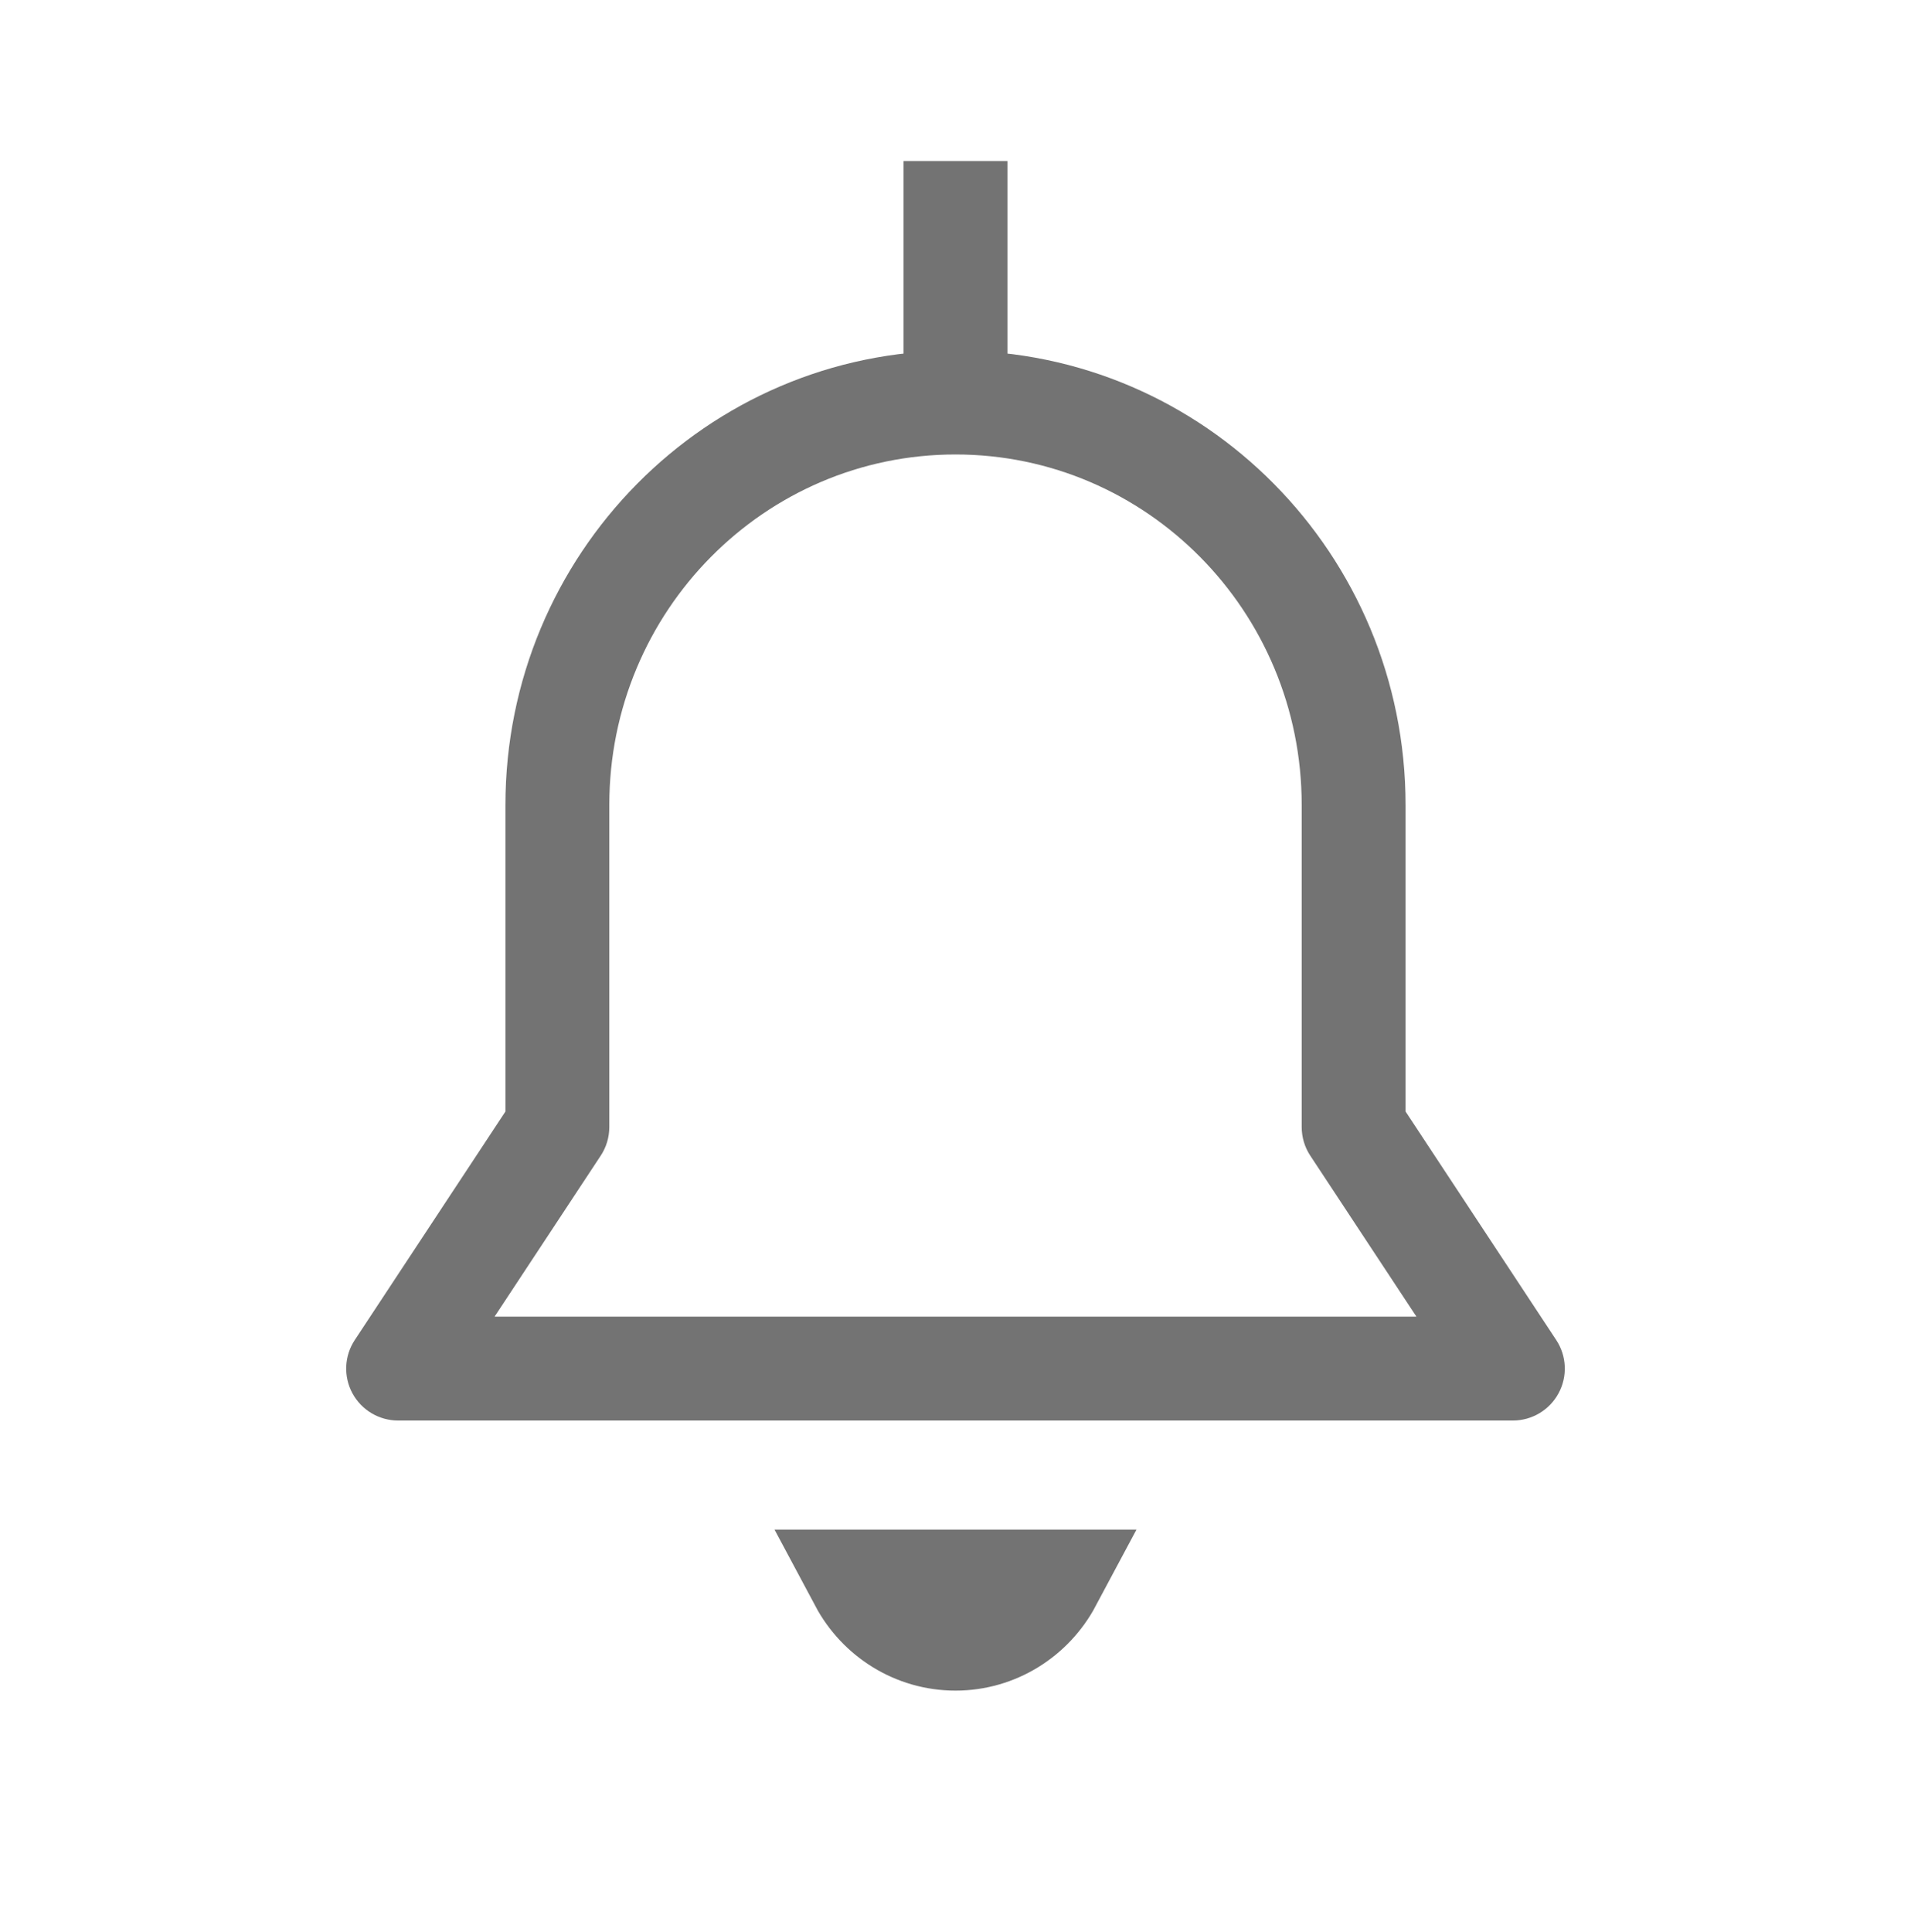 <svg width="92" height="93" viewBox="0 0 92 93" fill="none" xmlns="http://www.w3.org/2000/svg">
<path d="M50.545 76.125C49.667 77.77 47.95 78.875 46 78.875C44.05 78.875 42.333 77.77 41.455 76.125H41.466H41.503H41.539H41.576H41.613H41.65H41.687H41.724H41.761H41.798H41.835H41.872H41.91H41.947H41.984H42.022H42.06H42.097H42.135H42.173H42.211H42.249H42.287H42.325H42.363H42.401H42.439H42.477H42.516H42.554H42.592H42.631H42.669H42.708H42.747H42.785H42.824H42.863H42.902H42.941H42.979H43.018H43.057H43.096H43.136H43.175H43.214H43.253H43.292H43.332H43.371H43.41H43.45H43.489H43.529H43.568H43.608H43.647H43.687H43.726H43.766H43.806H43.845H43.885H43.925H43.965H44.005H44.044H44.084H44.124H44.164H44.204H44.244H44.284H44.324H44.364H44.404H44.444H44.484H44.524H44.564H44.604H44.644H44.684H44.724H44.765H44.805H44.845H44.885H44.925H44.965H45.006H45.046H45.086H45.126H45.166H45.206H45.247H45.287H45.327H45.367H45.407H45.448H45.488H45.528H45.568H45.608H45.648H45.688H45.728H45.769H45.809H45.849H45.889H45.929H45.969H46.009H46.049H46.089H46.129H46.169H46.209H46.249H46.289H46.328H46.368H46.408H46.448H46.488H46.528H46.567H46.607H46.647H46.686H46.726H46.765H46.805H46.844H46.884H46.923H46.963H47.002H47.041H47.081H47.12H47.159H47.199H47.238H47.277H47.316H47.355H47.394H47.433H47.472H47.51H47.549H47.588H47.627H47.665H47.704H47.742H47.781H47.819H47.858H47.896H47.934H47.973H48.011H48.049H48.087H48.125H48.163H48.201H48.239H48.276H48.314H48.352H48.389H48.427H48.464H48.501H48.539H48.576H48.613H48.65H48.687H48.724H48.761H48.798H48.834H48.871H48.908H48.944H48.981H49.017H49.053H49.089H49.126H49.161H49.197H49.233H49.269H49.305H49.34H49.376H49.411H49.447H49.482H49.517H49.552H49.587H49.622H49.657H49.691H49.726H49.761H49.795H49.829H49.864H49.898H49.932H49.966H49.999H50.033H50.067H50.1H50.134H50.167H50.2H50.233H50.266H50.299H50.332H50.365H50.397H50.43H50.462H50.494H50.526H50.545Z" stroke="#737373" stroke-width="5"/>
<path d="M72.833 65.875V68.375C73.753 68.375 74.599 67.87 75.034 67.06C75.471 66.25 75.427 65.266 74.92 64.499L72.833 65.875ZM65.167 54.25H62.667C62.667 54.739 62.81 55.218 63.08 55.626L65.167 54.25ZM26.833 54.25L28.92 55.626C29.19 55.218 29.333 54.739 29.333 54.25H26.833ZM19.167 65.875L17.08 64.499C16.573 65.266 16.529 66.25 16.965 67.06C17.401 67.87 18.247 68.375 19.167 68.375V65.875ZM29.333 38.75C29.333 29.405 36.821 21.875 46 21.875V16.875C34.008 16.875 24.333 26.694 24.333 38.75H29.333ZM46 21.875C55.179 21.875 62.667 29.405 62.667 38.75H67.667C67.667 26.694 57.992 16.875 46 16.875V21.875ZM26.833 68.375H65.167V63.375H26.833V68.375ZM65.167 68.375H72.833V63.375H65.167V68.375ZM67.667 54.25V38.75H62.667V54.25H67.667ZM74.92 64.499L67.254 52.874L63.08 55.626L70.746 67.251L74.92 64.499ZM24.333 38.75V54.25H29.333V38.75H24.333ZM24.746 52.874L17.08 64.499L21.254 67.251L28.92 55.626L24.746 52.874ZM19.167 68.375H26.833V63.375H19.167V68.375ZM48.5 19.375V7.75H43.5V19.375H48.5Z" fill="#737373"/>
</svg>
